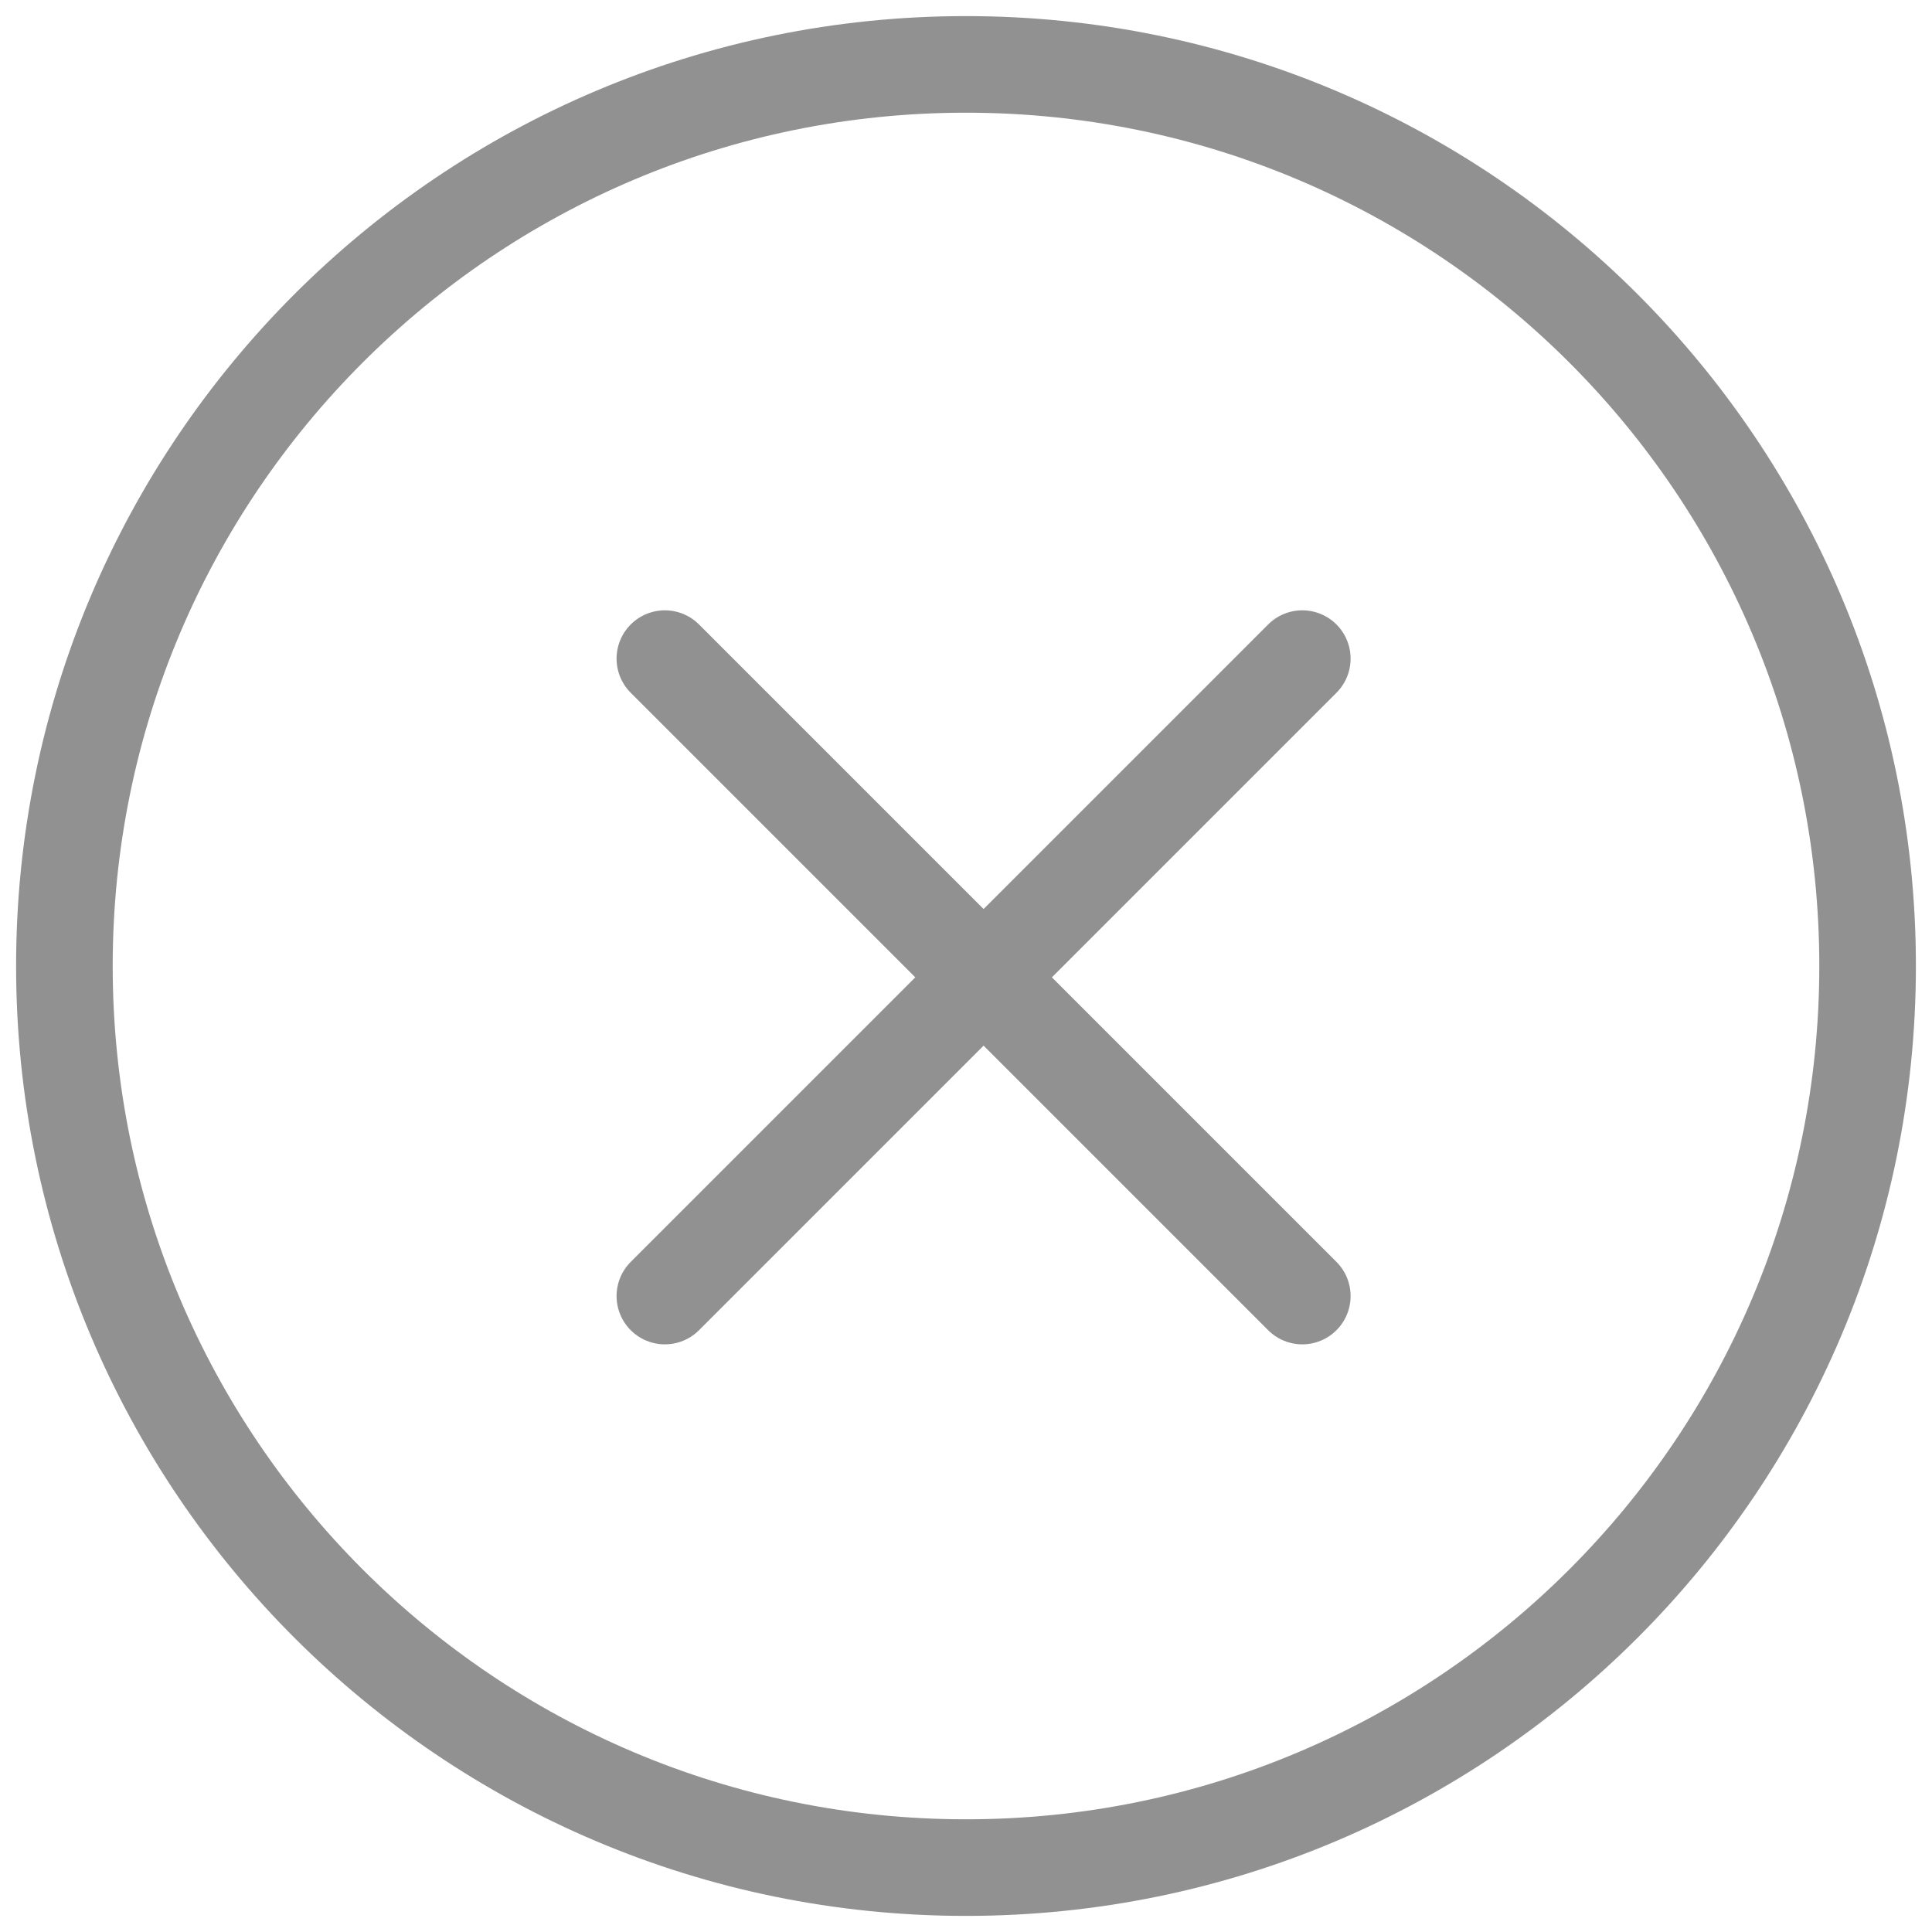 <svg width="30" height="30" viewBox="0 0 30 30" fill="none" xmlns="http://www.w3.org/2000/svg">
<path d="M15 29C22.732 29 29 22.732 29 15C29 7.268 22.732 1 15 1C7.268 1 1 7.268 1 15C1 22.732 7.268 29 15 29Z" stroke="#919191" stroke-width="1.5" stroke-linecap="round" stroke-linejoin="bevel"/>
<path d="M20.222 20.125L10.324 10.227" stroke="#919191" stroke-width="1.5" stroke-linecap="round" stroke-linejoin="bevel"/>
<path d="M10.324 20.125L20.222 10.227" stroke="#919191" stroke-width="1.5" stroke-linecap="round" stroke-linejoin="bevel"/>
</svg>
